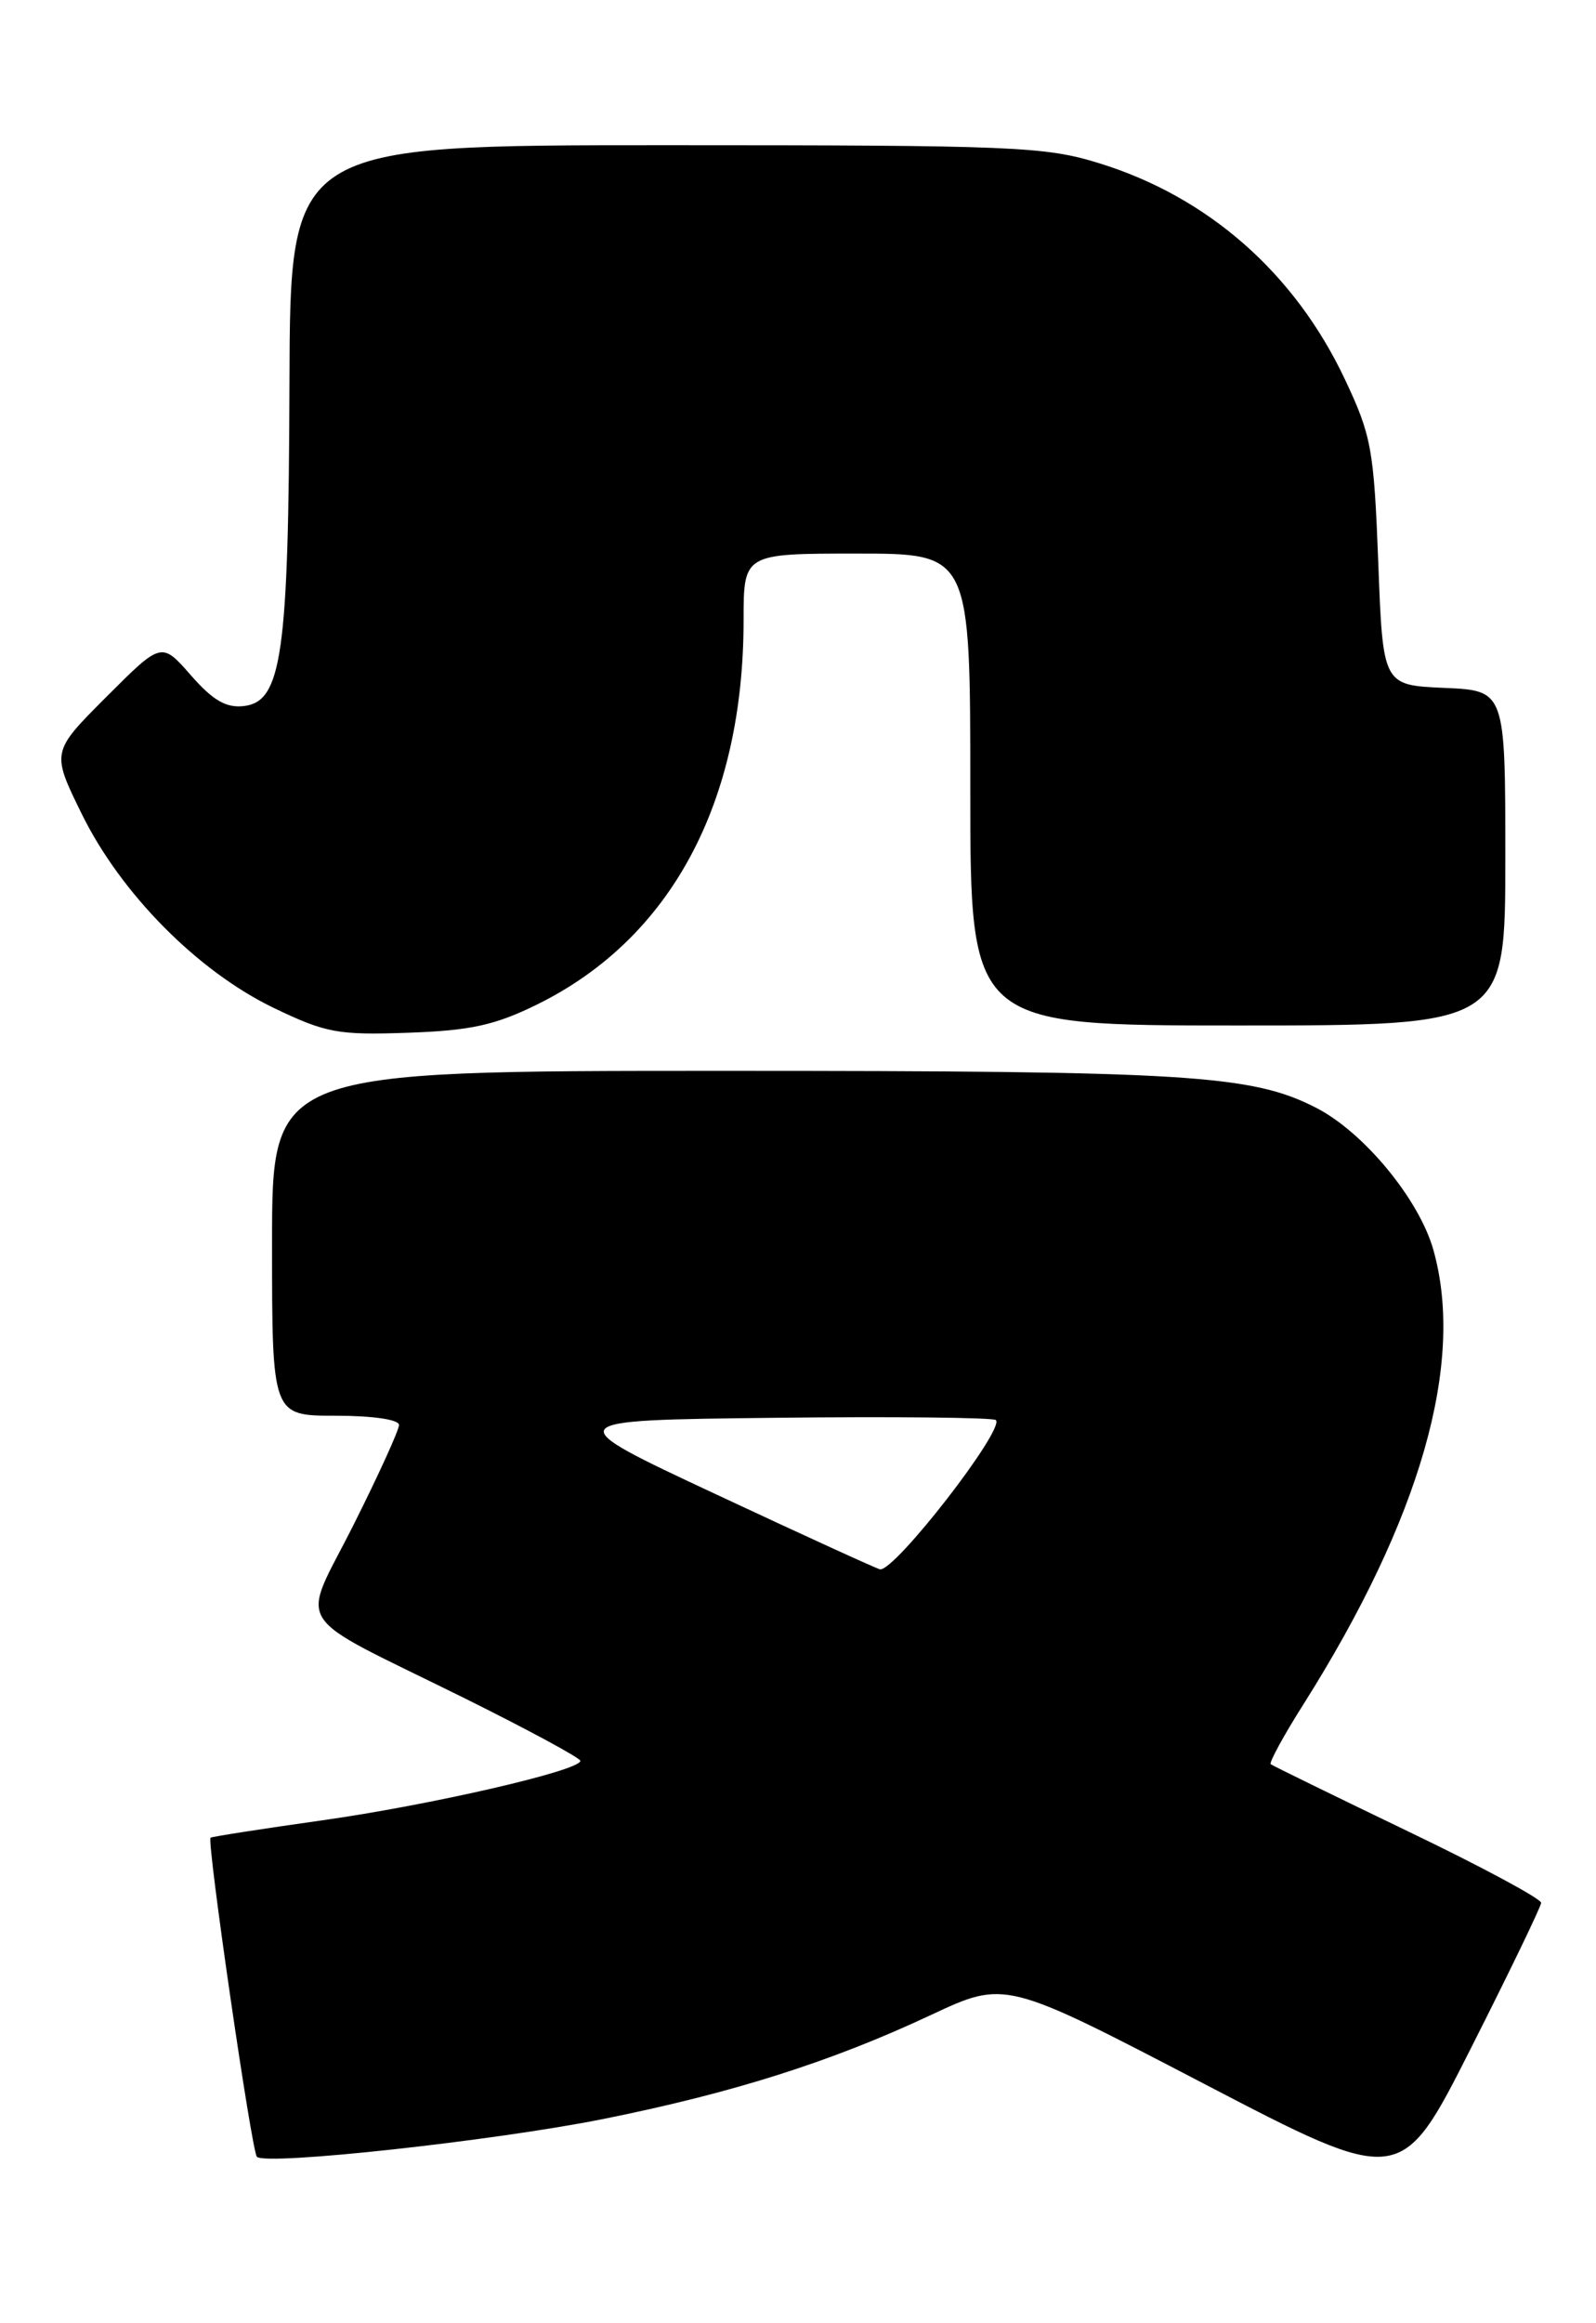 <?xml version="1.0" encoding="UTF-8" standalone="no"?>
<!DOCTYPE svg PUBLIC "-//W3C//DTD SVG 1.1//EN" "http://www.w3.org/Graphics/SVG/1.1/DTD/svg11.dtd" >
<svg xmlns="http://www.w3.org/2000/svg" xmlns:xlink="http://www.w3.org/1999/xlink" version="1.1" viewBox="0 0 176 256">
 <g >
 <path fill="currentColor"
d=" M 169.95 209.68 C 169.98 209.24 163.36 205.68 155.25 201.79 C 147.14 197.89 140.33 194.56 140.13 194.40 C 139.93 194.23 141.55 191.25 143.75 187.78 C 156.66 167.34 161.57 150.19 158.07 137.74 C 156.50 132.15 150.38 124.74 145.10 122.05 C 138.01 118.43 131.04 118.00 79.82 118.00 C 30.00 118.00 30.00 118.00 30.00 137.00 C 30.00 156.00 30.00 156.00 37.00 156.00 C 41.08 156.00 44.00 156.42 44.00 157.02 C 44.00 157.58 41.75 162.52 39.00 168.00 C 33.13 179.70 31.70 177.46 51.25 187.14 C 58.26 190.62 64.00 193.72 64.00 194.03 C 64.00 195.10 47.49 198.90 35.50 200.59 C 28.90 201.52 23.38 202.38 23.22 202.50 C 22.78 202.85 27.75 237.08 28.33 237.66 C 29.32 238.65 54.52 235.90 66.50 233.50 C 80.88 230.61 91.66 227.19 102.67 222.03 C 110.85 218.20 110.85 218.20 132.67 229.56 C 154.50 240.93 154.50 240.93 162.20 225.71 C 166.43 217.35 169.92 210.13 169.95 209.68 Z  M 59.20 110.70 C 73.96 103.45 82.00 88.51 82.00 68.32 C 82.00 61.00 82.00 61.00 94.50 61.00 C 107.00 61.00 107.00 61.00 107.00 87.00 C 107.00 113.00 107.00 113.00 136.50 113.00 C 166.00 113.00 166.00 113.00 166.00 94.55 C 166.00 76.09 166.00 76.09 159.25 75.80 C 152.50 75.50 152.50 75.50 151.99 62.00 C 151.51 49.48 151.24 48.01 148.32 41.82 C 142.79 30.10 133.23 21.69 121.19 17.98 C 115.25 16.14 111.80 16.00 73.39 16.00 C 32.00 16.00 32.00 16.00 31.92 42.25 C 31.83 72.05 31.08 77.32 26.90 77.80 C 24.94 78.03 23.49 77.19 21.05 74.41 C 17.81 70.71 17.81 70.71 11.73 76.79 C 5.66 82.86 5.66 82.86 9.01 89.68 C 13.33 98.47 21.81 107.03 30.18 111.06 C 35.94 113.83 37.26 114.07 45.00 113.80 C 51.90 113.56 54.58 112.97 59.20 110.70 Z  M 79.00 164.68 C 61.50 156.50 61.50 156.50 85.40 156.23 C 98.54 156.08 109.53 156.20 109.82 156.48 C 110.83 157.50 98.70 173.13 97.05 172.93 C 96.75 172.89 88.62 169.18 79.00 164.68 Z "/>
</g>
</svg>